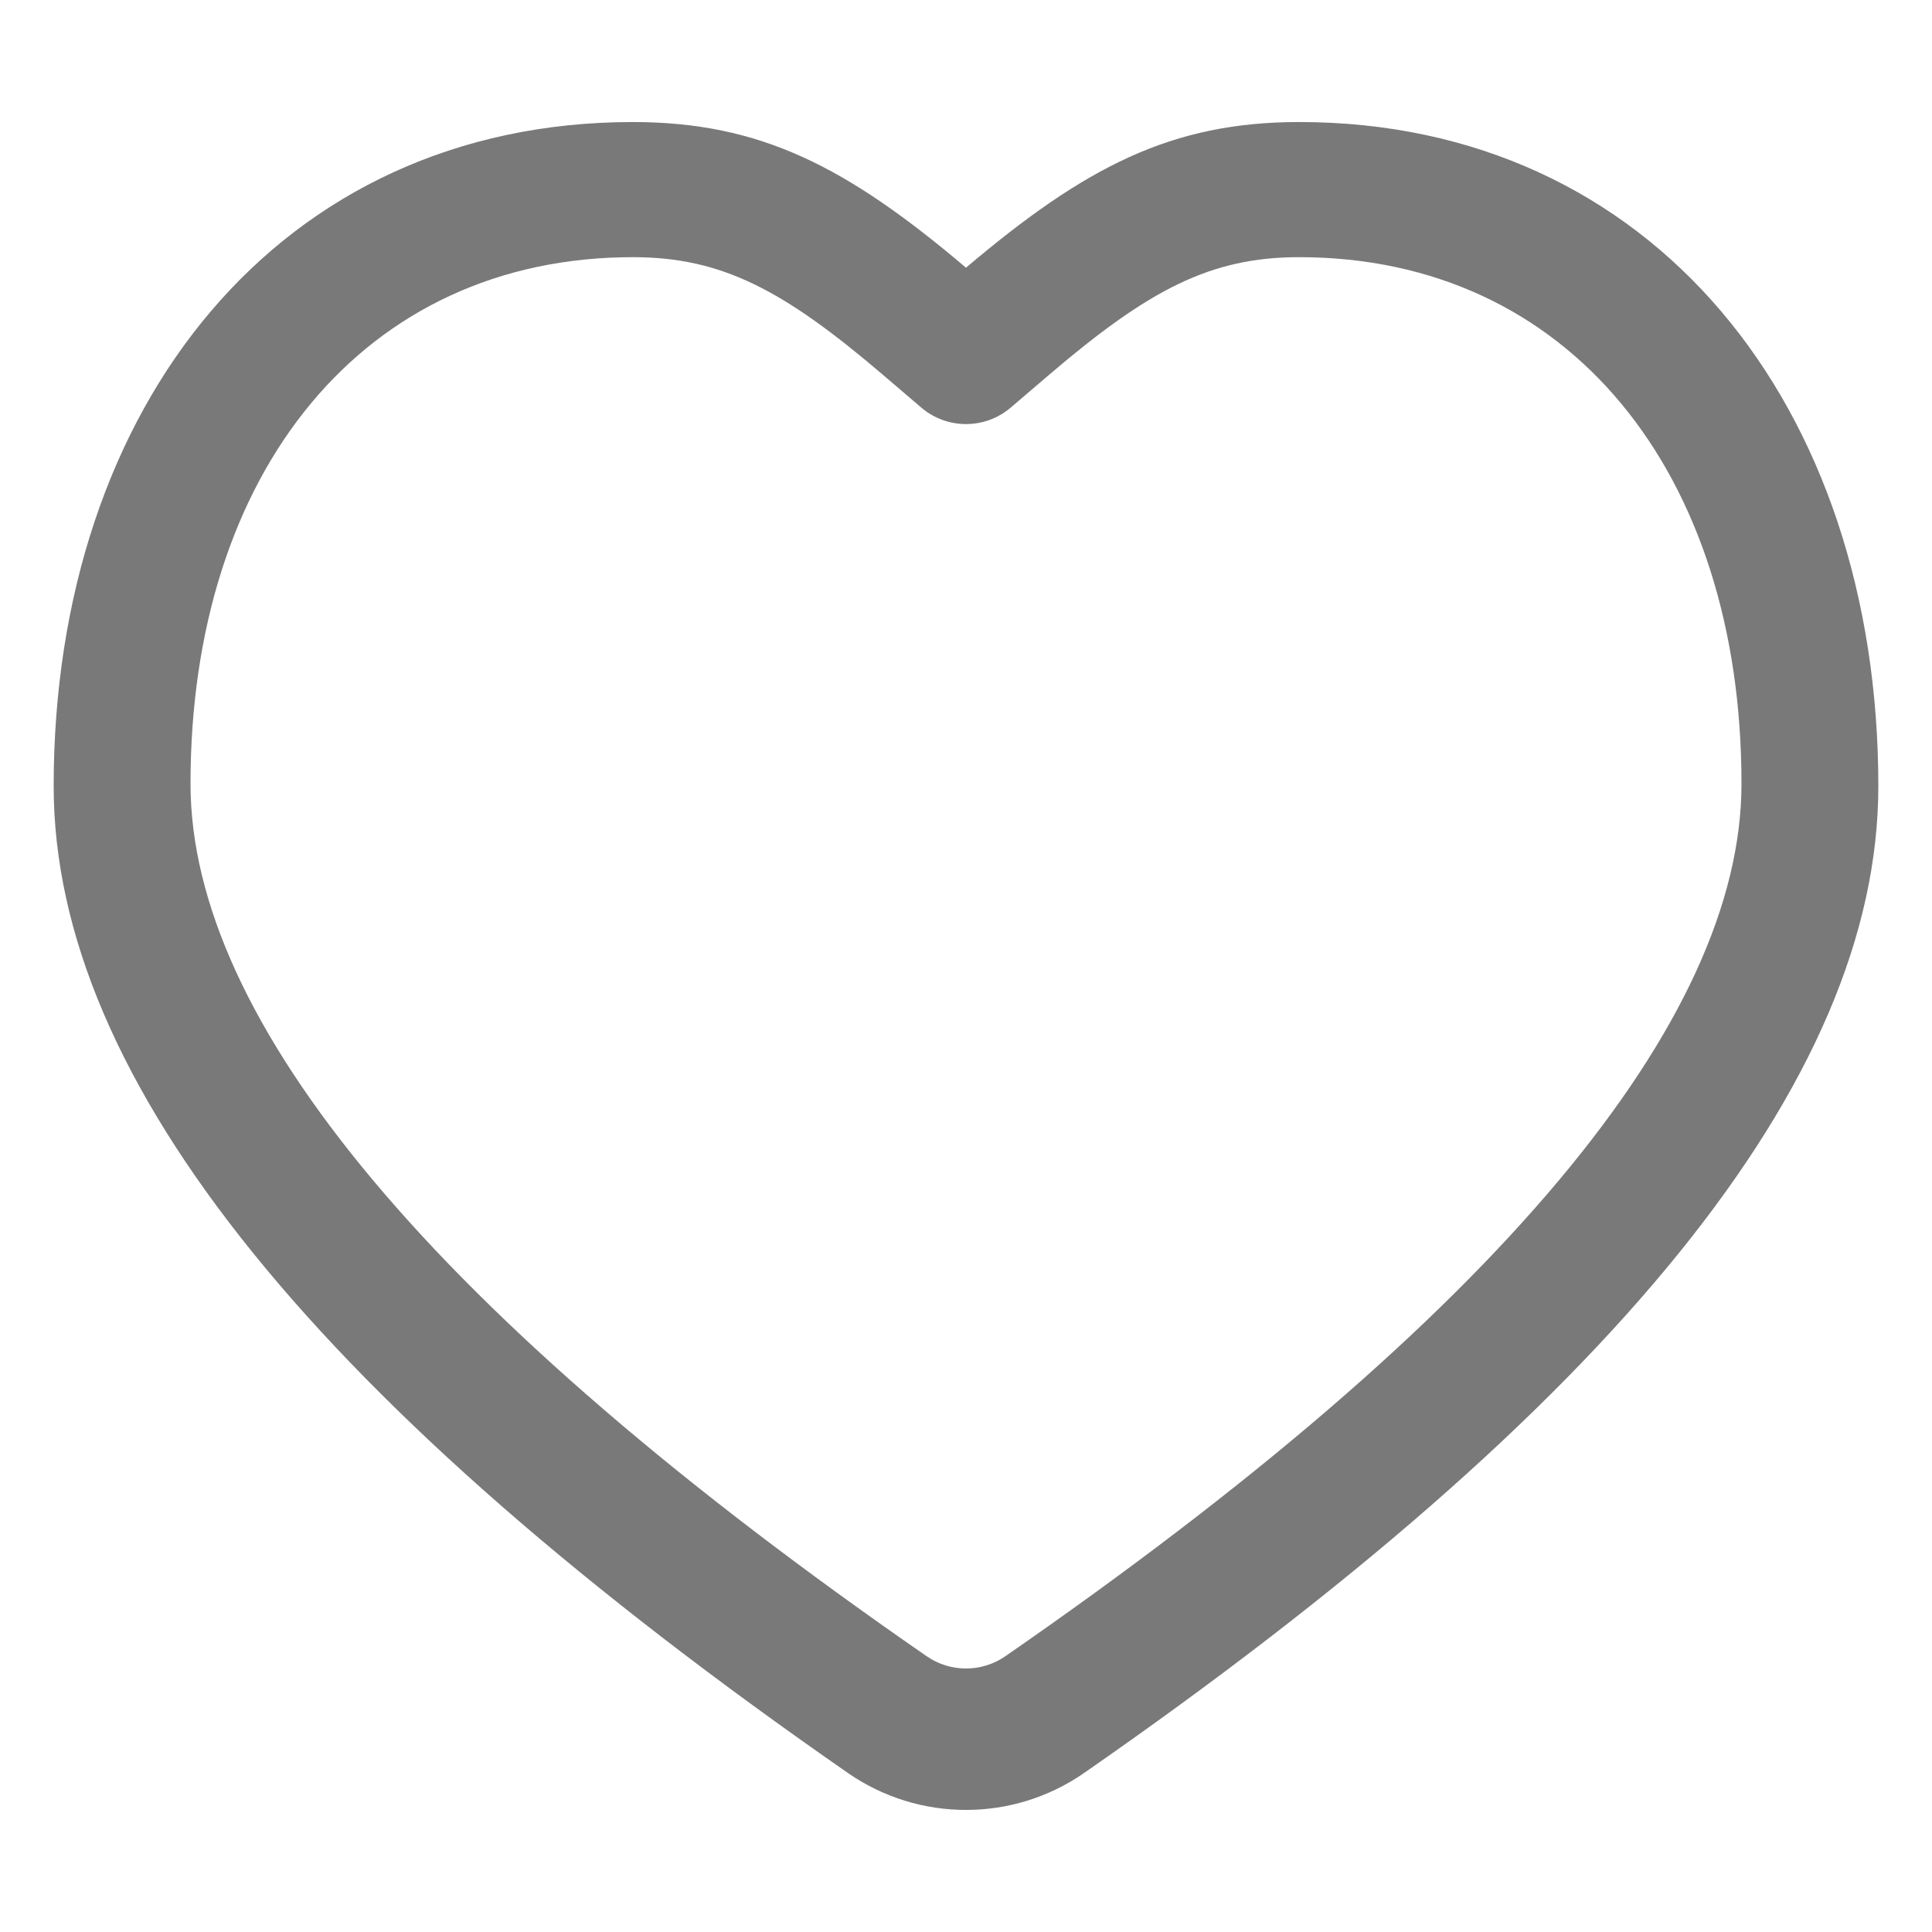 ﻿<?xml version="1.0" encoding="utf-8"?>
<svg version="1.1" xmlns:xlink="http://www.w3.org/1999/xlink" width="18px" height="18px" xmlns="http://www.w3.org/2000/svg">
  <g transform="matrix(1 0 0 1 -103 -225 )">
    <path d="M 9 2.494  C 10.111 1.553  10.916 1.137  12.104 1.137  C 15.392 1.137  17.5 3.775  17.5 7.324  C 17.5 10.078  15.008 13.111  10.098 16.52  C 9.437 16.977  8.563 16.977  7.902 16.52  C 2.992 13.111  0.5 10.078  0.5 7.324  C 0.5 3.775  2.608 1.137  5.896 1.137  C 7.084 1.137  7.89 1.553  9 2.494  Z M 16.225 7.301  C 16.225 4.403  14.614 2.396  12.104 2.396  C 11.278 2.396  10.704 2.698  9.774 3.492  C 9.73 3.529  9.487 3.738  9.416 3.798  C 9.176 4.002  8.824 4.002  8.584 3.798  C 8.513 3.738  8.27 3.529  8.226 3.492  C 7.296 2.698  6.722 2.396  5.896 2.396  C 3.386 2.396  1.775 4.403  1.775 7.301  C 1.775 9.51  4.037 12.252  8.634 15.431  C 8.854 15.583  9.146 15.583  9.366 15.431  C 13.963 12.252  16.225 9.51  16.225 7.301  Z " fill-rule="nonzero" fill="#797979" stroke="none" transform="matrix(1 0 0 1 103 225 )" />
  </g>
</svg>